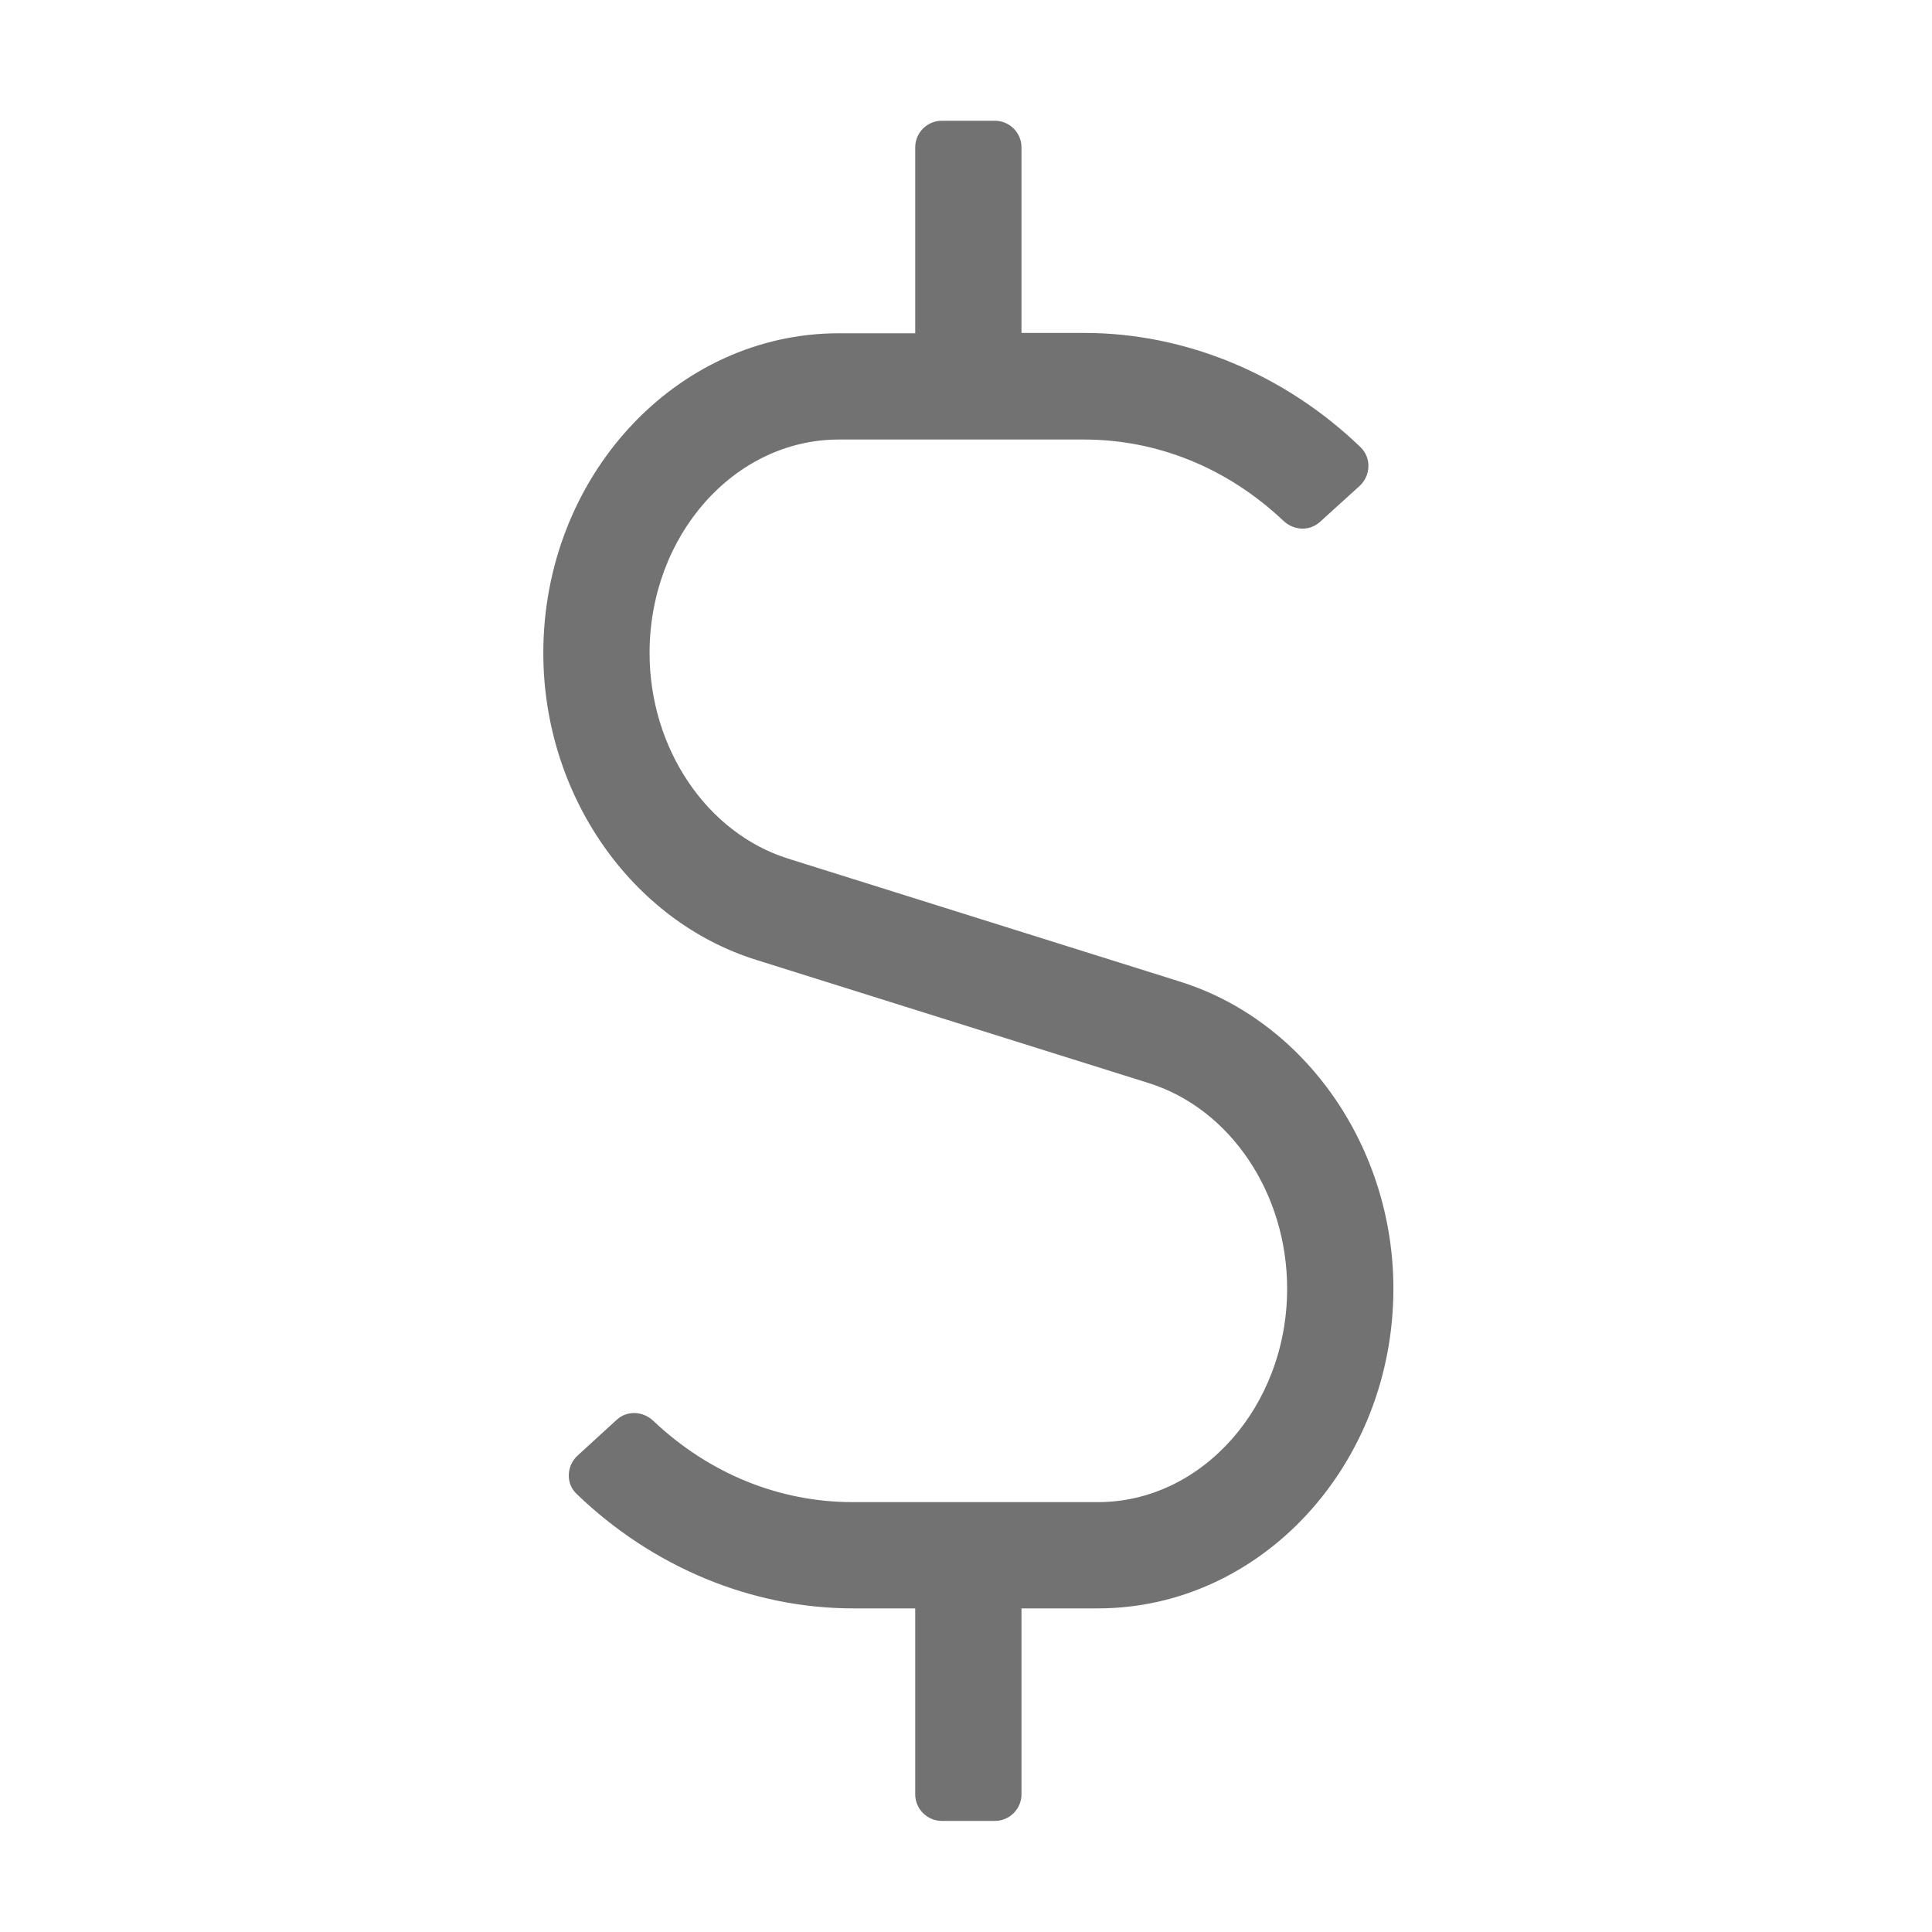﻿<?xml version='1.0' encoding='UTF-8'?>
<svg viewBox="-8.999 -2 32 32" xmlns="http://www.w3.org/2000/svg">
  <g transform="matrix(0.055, 0, 0, 0.055, 0, 0)">
    <path d="M191.9, 259.3L73.7, 222.2C49.2, 214.5 32, 189 32, 160.3C32, 124.8 57.6, 96 89, 96L162.8, 96C185, 96 206.1, 104.6 222.9, 120.5C226, 123.4 230.7, 123.7 233.9, 120.8L245.8, 110C249.2, 106.9 249.4, 101.6 246.2, 98.4C223.4, 76.4 193.5, 63.9 162.9, 63.9L144, 63.9L144, 8C144, 3.6 140.4, 0 136, 0L120, 0C115.6, 0 112, 3.6 112, 8L112, 64L89, 64C39.9, 64 0, 107.2 0, 160.3C0, 202.9 26.4, 240.9 64.1, 252.7L182.3, 289.8C206.9, 297.5 224, 323 224, 351.7C224, 387.1 198.4, 416 167, 416L93.2, 416C71, 416 49.9, 407.4 33.1, 391.5C30, 388.6 25.3, 388.3 22.1, 391.2L10.3, 402C7, 405 6.7, 410.4 10, 413.5C32.8, 435.5 62.7, 448 93.3, 448L112, 448L112, 504C112, 508.4 115.6, 512 120, 512L136, 512C140.4, 512 144, 508.4 144, 504L144, 448L167, 448C216.1, 448 256, 404.8 256, 351.7C256, 309.2 229.6, 271.2 191.9, 259.3z" fill="#727272" fill-opacity="1" class="Black" />
  </g>
</svg>
